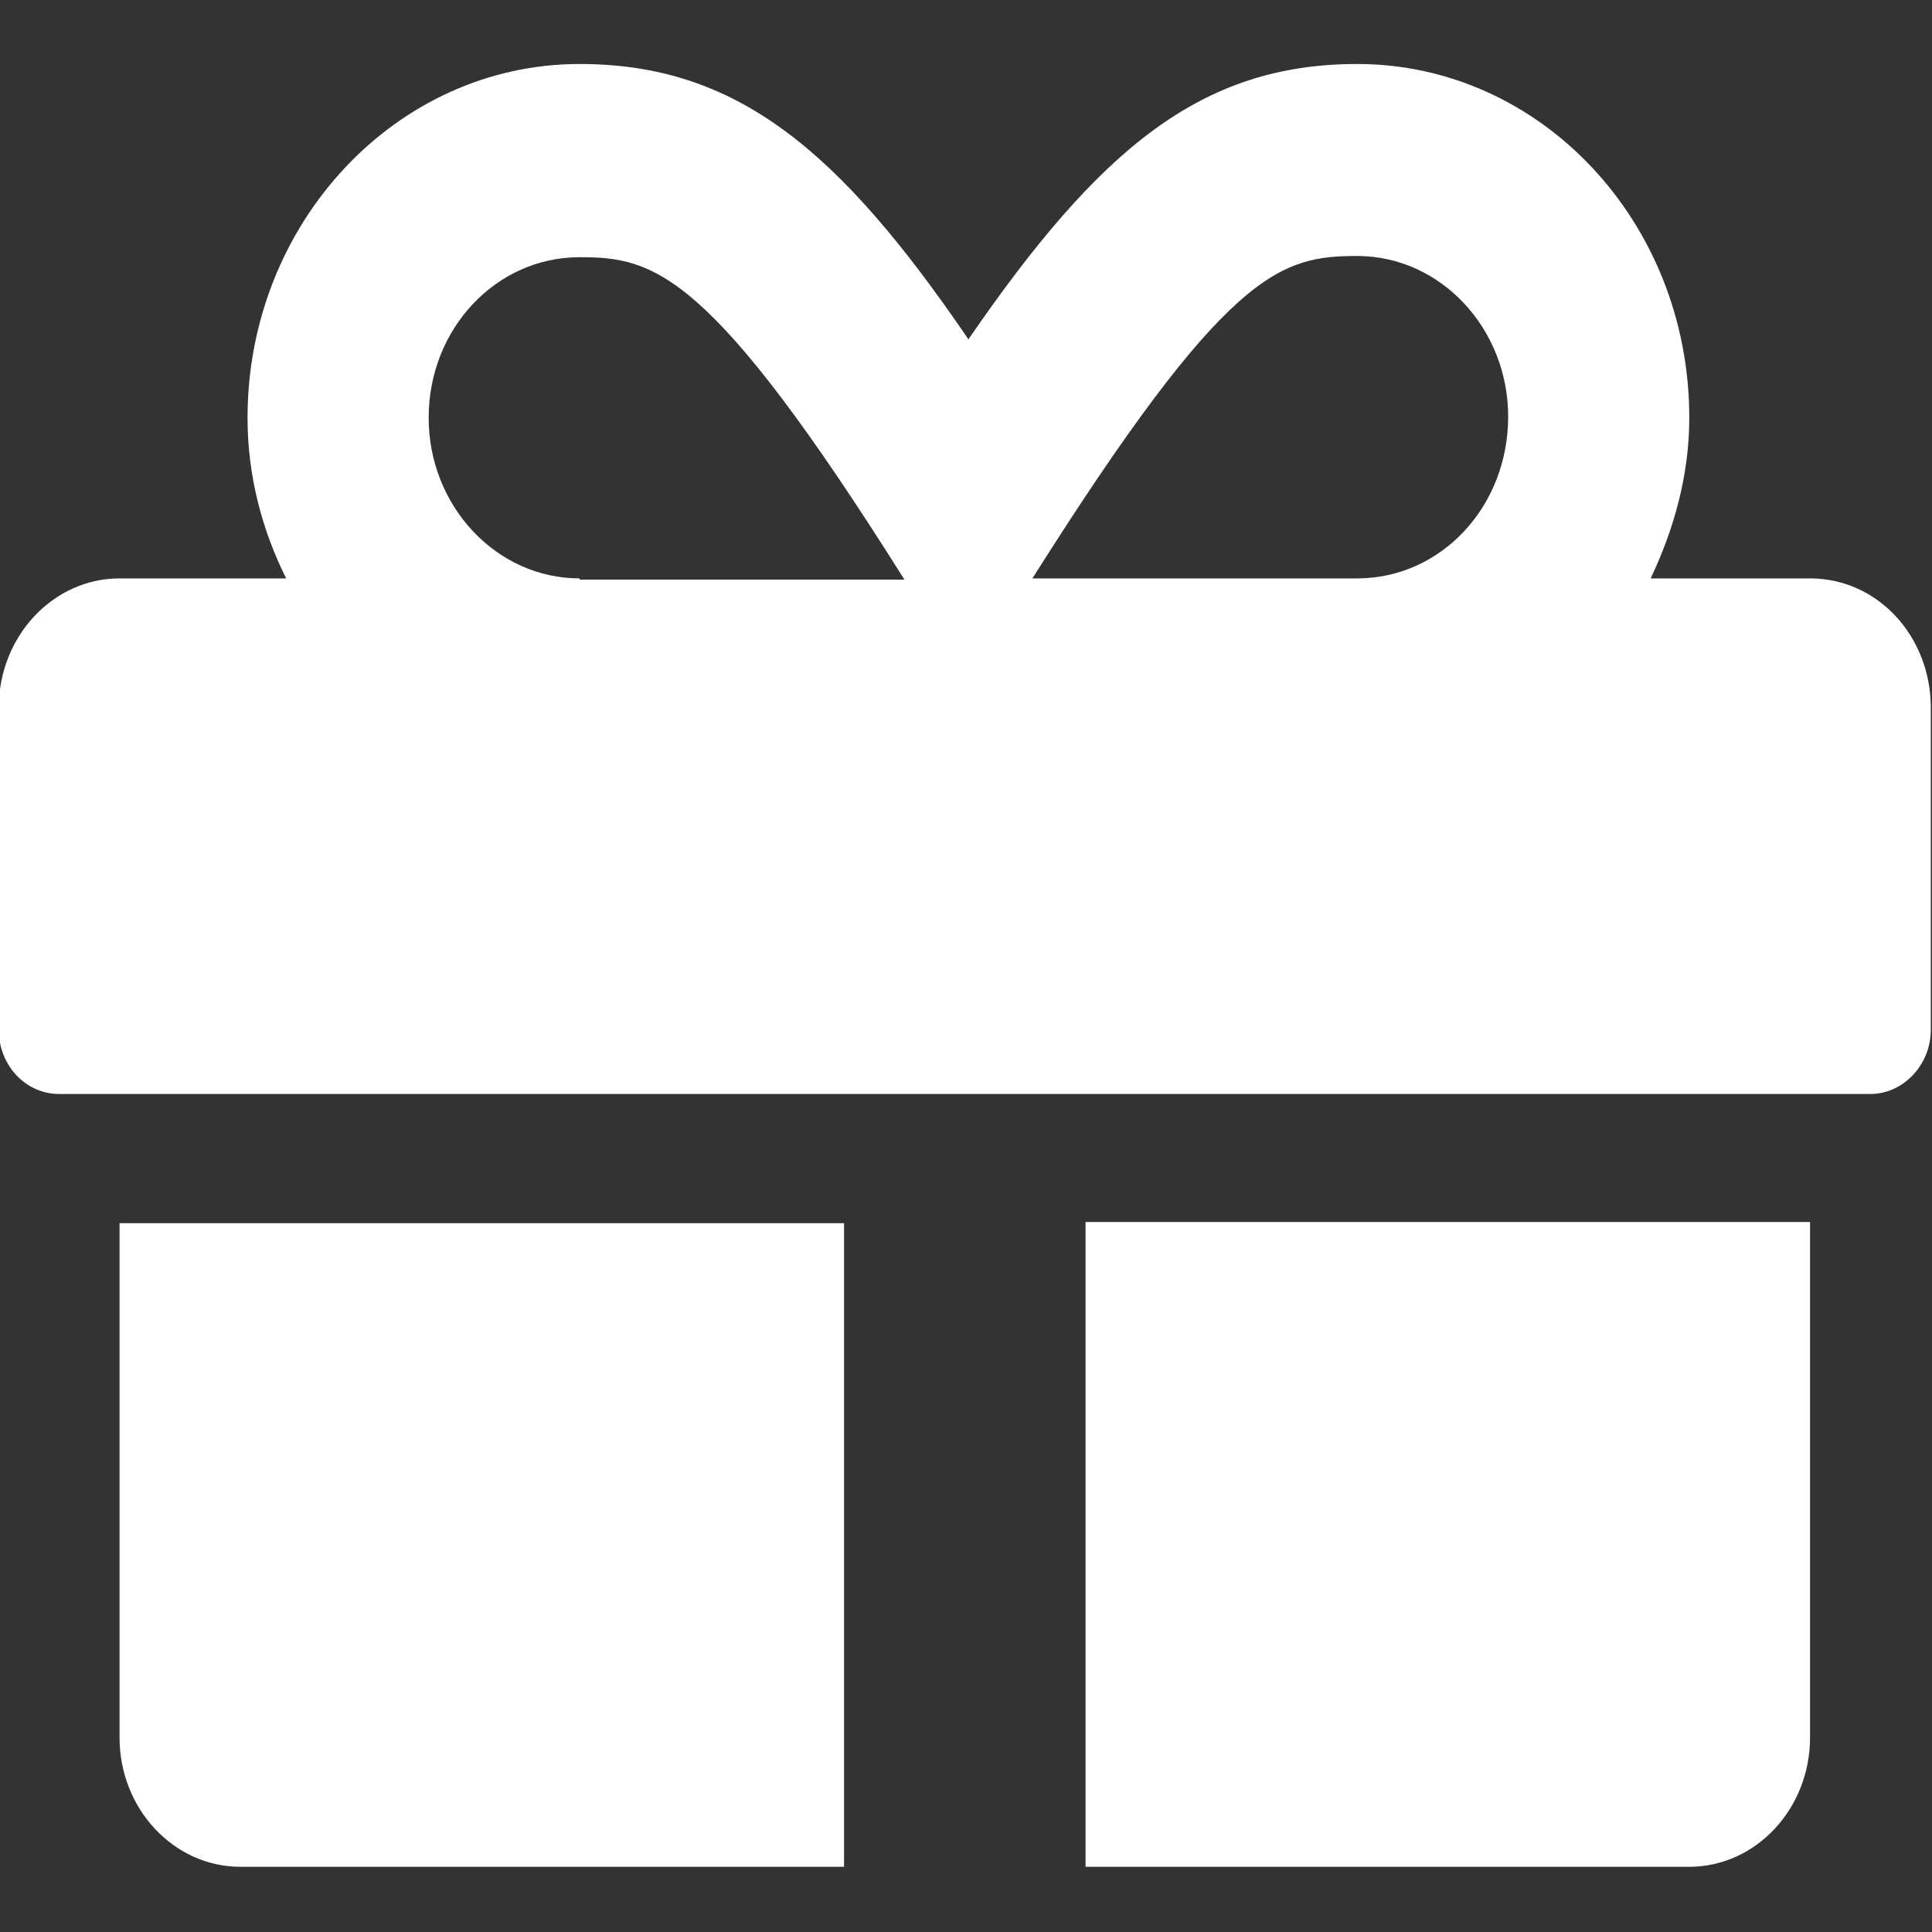 <svg width="16" height="16" viewBox="0 0 16 16" fill="none" xmlns="http://www.w3.org/2000/svg">
<rect x="0" y="0" width="16" height="16" fill="#333333" stroke="none"/>
<g clip-path="url(#clip0_3077_279)">
<path d="M0.99 14.39C0.99 14.98 1.44 15.46 1.99 15.46H6.99V10.13H0.99V14.39ZM8.99 15.46H13.99C14.54 15.46 14.99 14.98 14.99 14.39V10.12H8.99V15.46ZM14.99 4.79H13.67C13.86 4.39 13.99 3.94 13.99 3.46C13.99 1.84 12.76 0.53 11.24 0.53C9.94 0.53 9.1 1.24 8.02 2.81C6.95 1.24 6.1 0.53 4.8 0.53C3.28 0.53 2.05 1.85 2.05 3.46C2.05 3.94 2.17 4.39 2.37 4.79H0.99C0.44 4.79 -0.01 5.27 -0.01 5.86V8.53C-0.01 8.82 0.21 9.06 0.49 9.06H15.49C15.76 9.06 15.99 8.82 15.99 8.53V5.86C15.99 5.27 15.55 4.79 14.99 4.79ZM4.8 4.79C4.11 4.79 3.55 4.19 3.55 3.46C3.55 2.72 4.11 2.13 4.8 2.13C5.42 2.13 5.88 2.24 7.49 4.8H4.8V4.79ZM11.24 4.79H8.55C10.16 2.24 10.6 2.12 11.24 2.12C11.93 2.12 12.49 2.72 12.49 3.45C12.49 4.2 11.93 4.79 11.24 4.79Z" fill="white"/>
</g>
<defs>
<clipPath id="clip0_3077_279">
<rect width="16" height="16" fill="white"/>
</clipPath>
</defs>
</svg>
